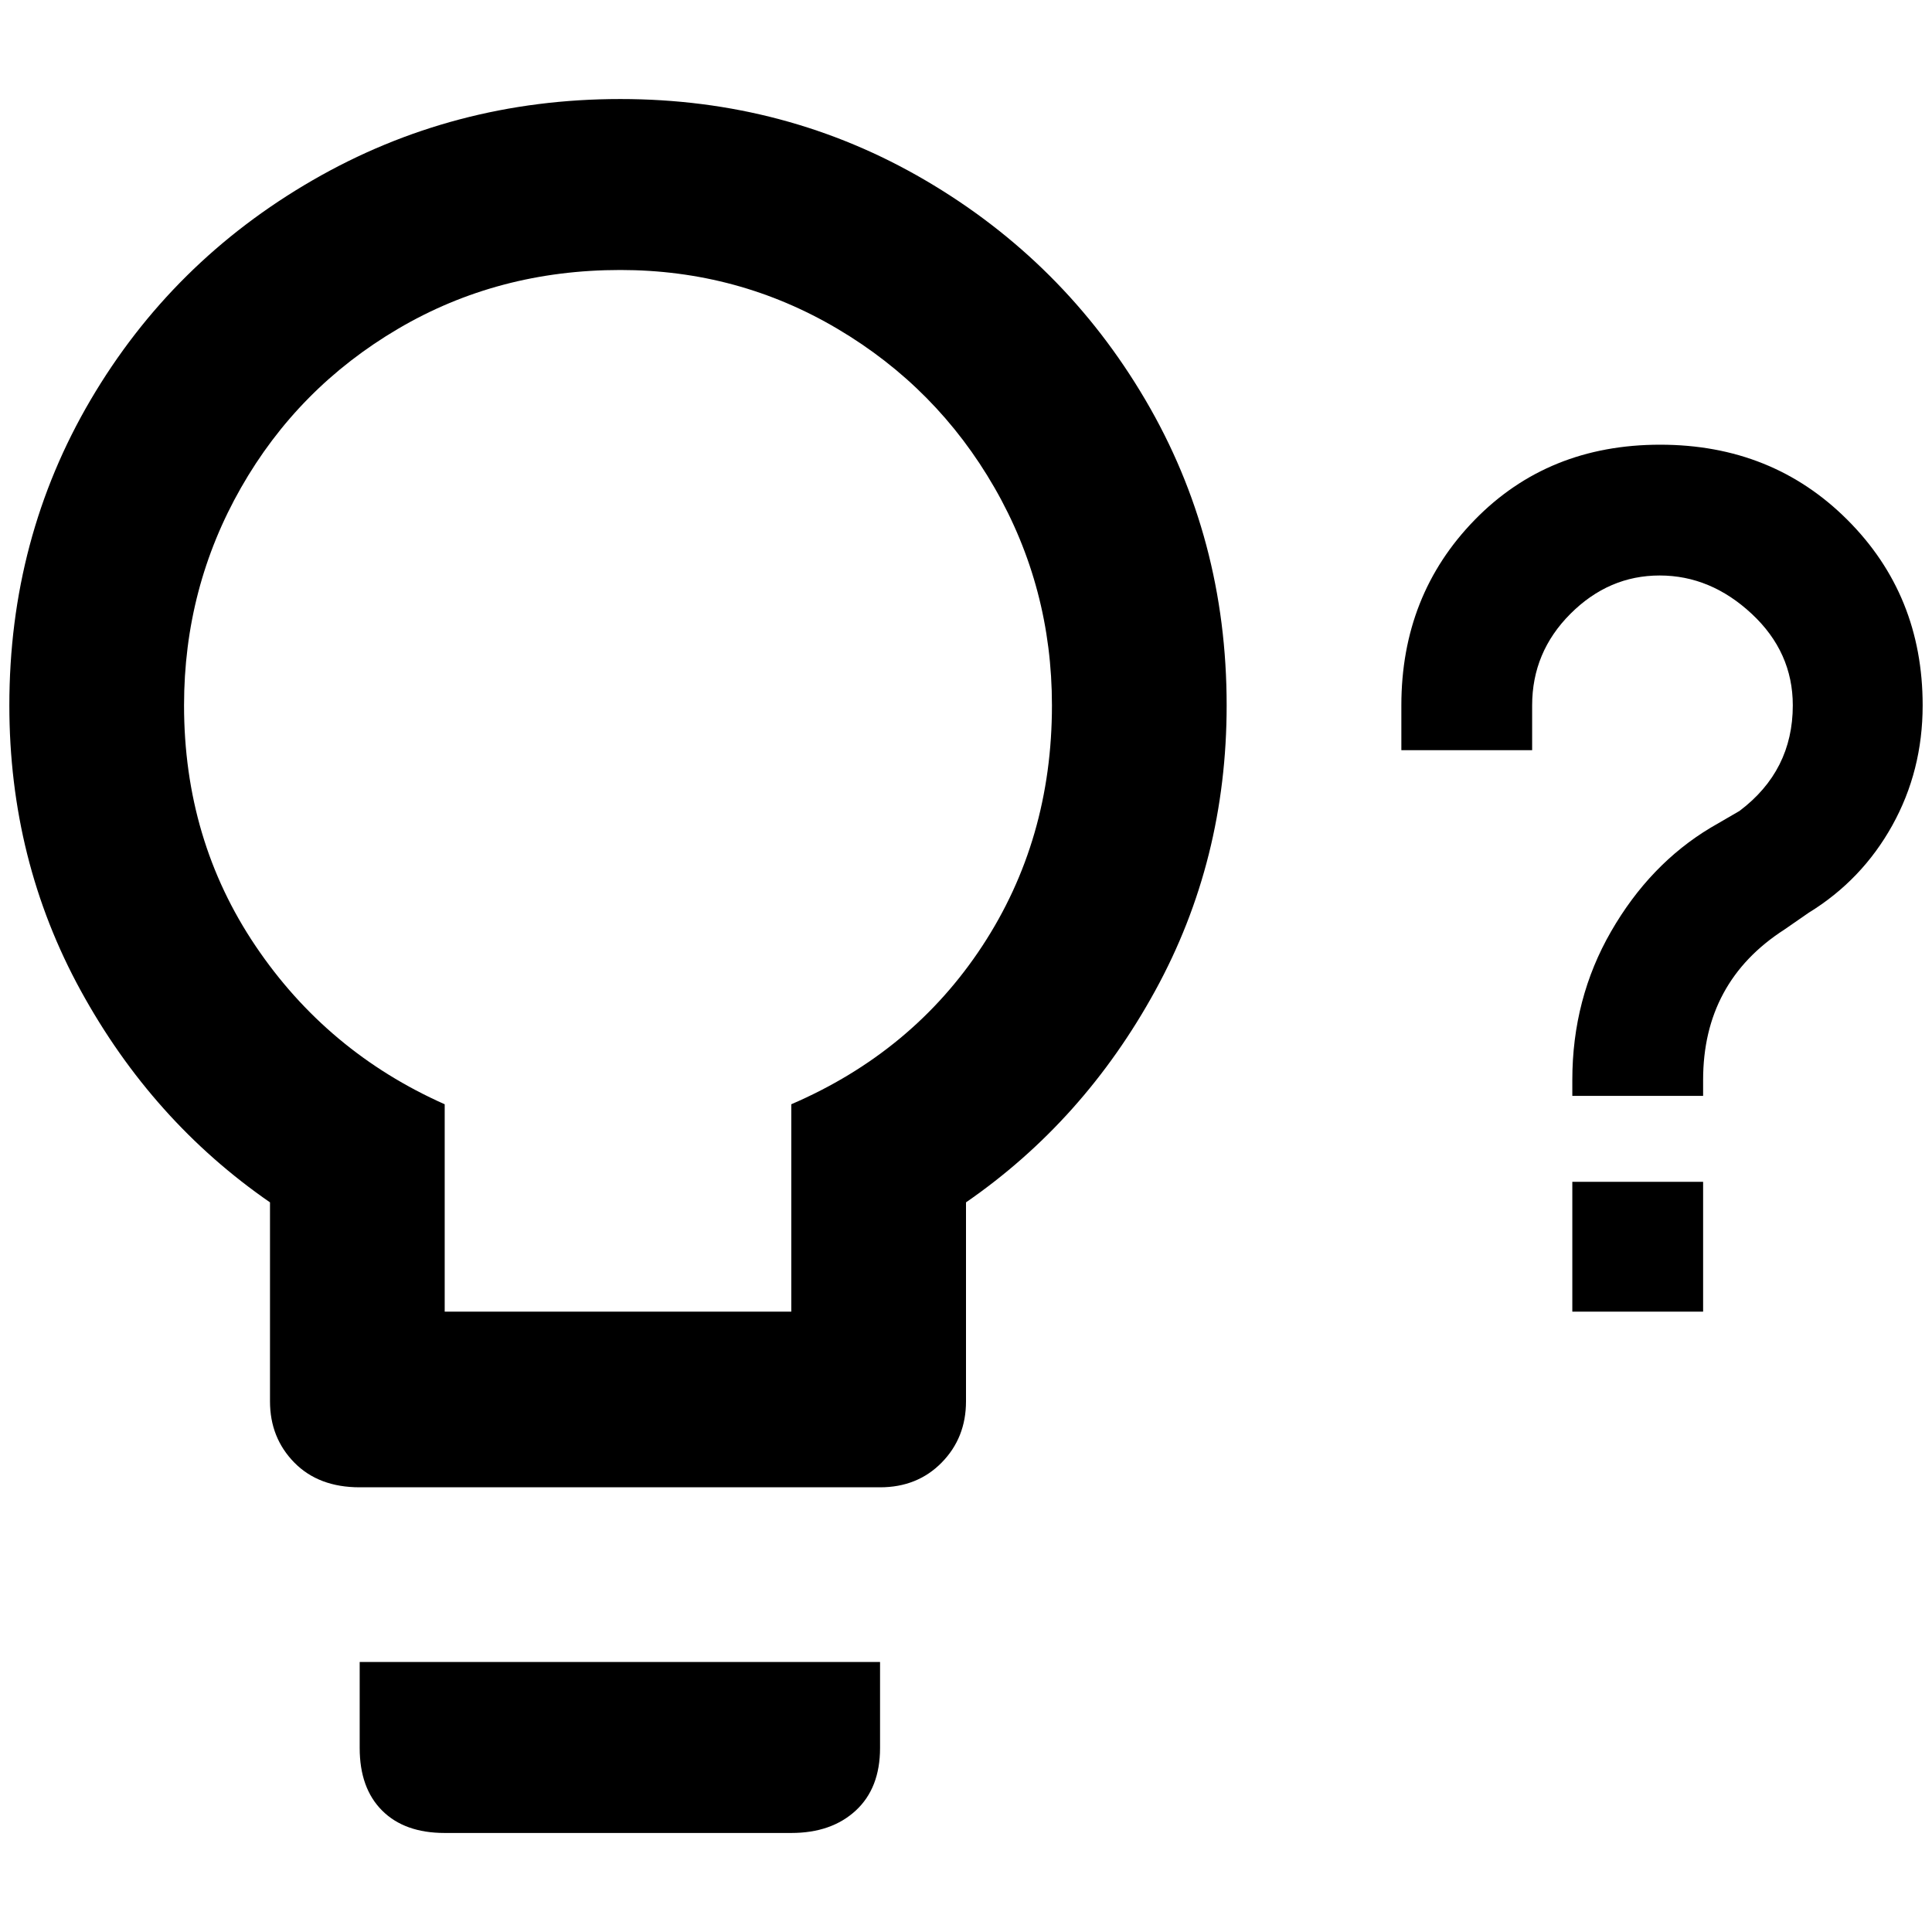 <?xml version="1.0" standalone="no"?>
<!DOCTYPE svg PUBLIC "-//W3C//DTD SVG 1.1//EN" "http://www.w3.org/Graphics/SVG/1.1/DTD/svg11.dtd" >
<svg xmlns="http://www.w3.org/2000/svg" xmlns:xlink="http://www.w3.org/1999/xlink" version="1.1" width="2048" height="2048" viewBox="-10 0 2068 2048">
   <path fill="currentColor"
d="M654 96q178 0 326.5 87t235.5 235t87 327q0 166 -76.5 305.5t-202.5 226.5v213q0 39 -26 65.5t-66 26.5h-557q-44 0 -70 -26.5t-26 -65.5v-213q-126 -87 -202.5 -226.5t-76.5 -305.5q0 -179 87 -327t237.5 -235t329.5 -87zM375 1861v-92h557v92q0 43 -26 67t-69 24h-371
q-43 0 -67 -24t-24 -67zM654 279q-131 0 -238 63t-168 170t-61 233q0 144 76.5 257.5t202.5 169.5v222h371v-222q130 -56 204.5 -169.5t74.5 -257.5q0 -126 -61.5 -233t-168 -170t-232.5 -63zM1813 1255v139h-140v-139h140zM1630 793h-140v-48q0 -118 78.5 -198.5
t198.5 -80.5t200.5 80.5t80.5 198.5q0 70 -32.5 128.5t-89.5 93.5l-26 18q-87 56 -87 161v17h-140v-17q0 -87 41.5 -159t106.5 -111l31 -18q57 -43 57 -113q0 -57 -44 -98t-98.5 -41t-95.5 41t-41 98v48z" />
</svg>
